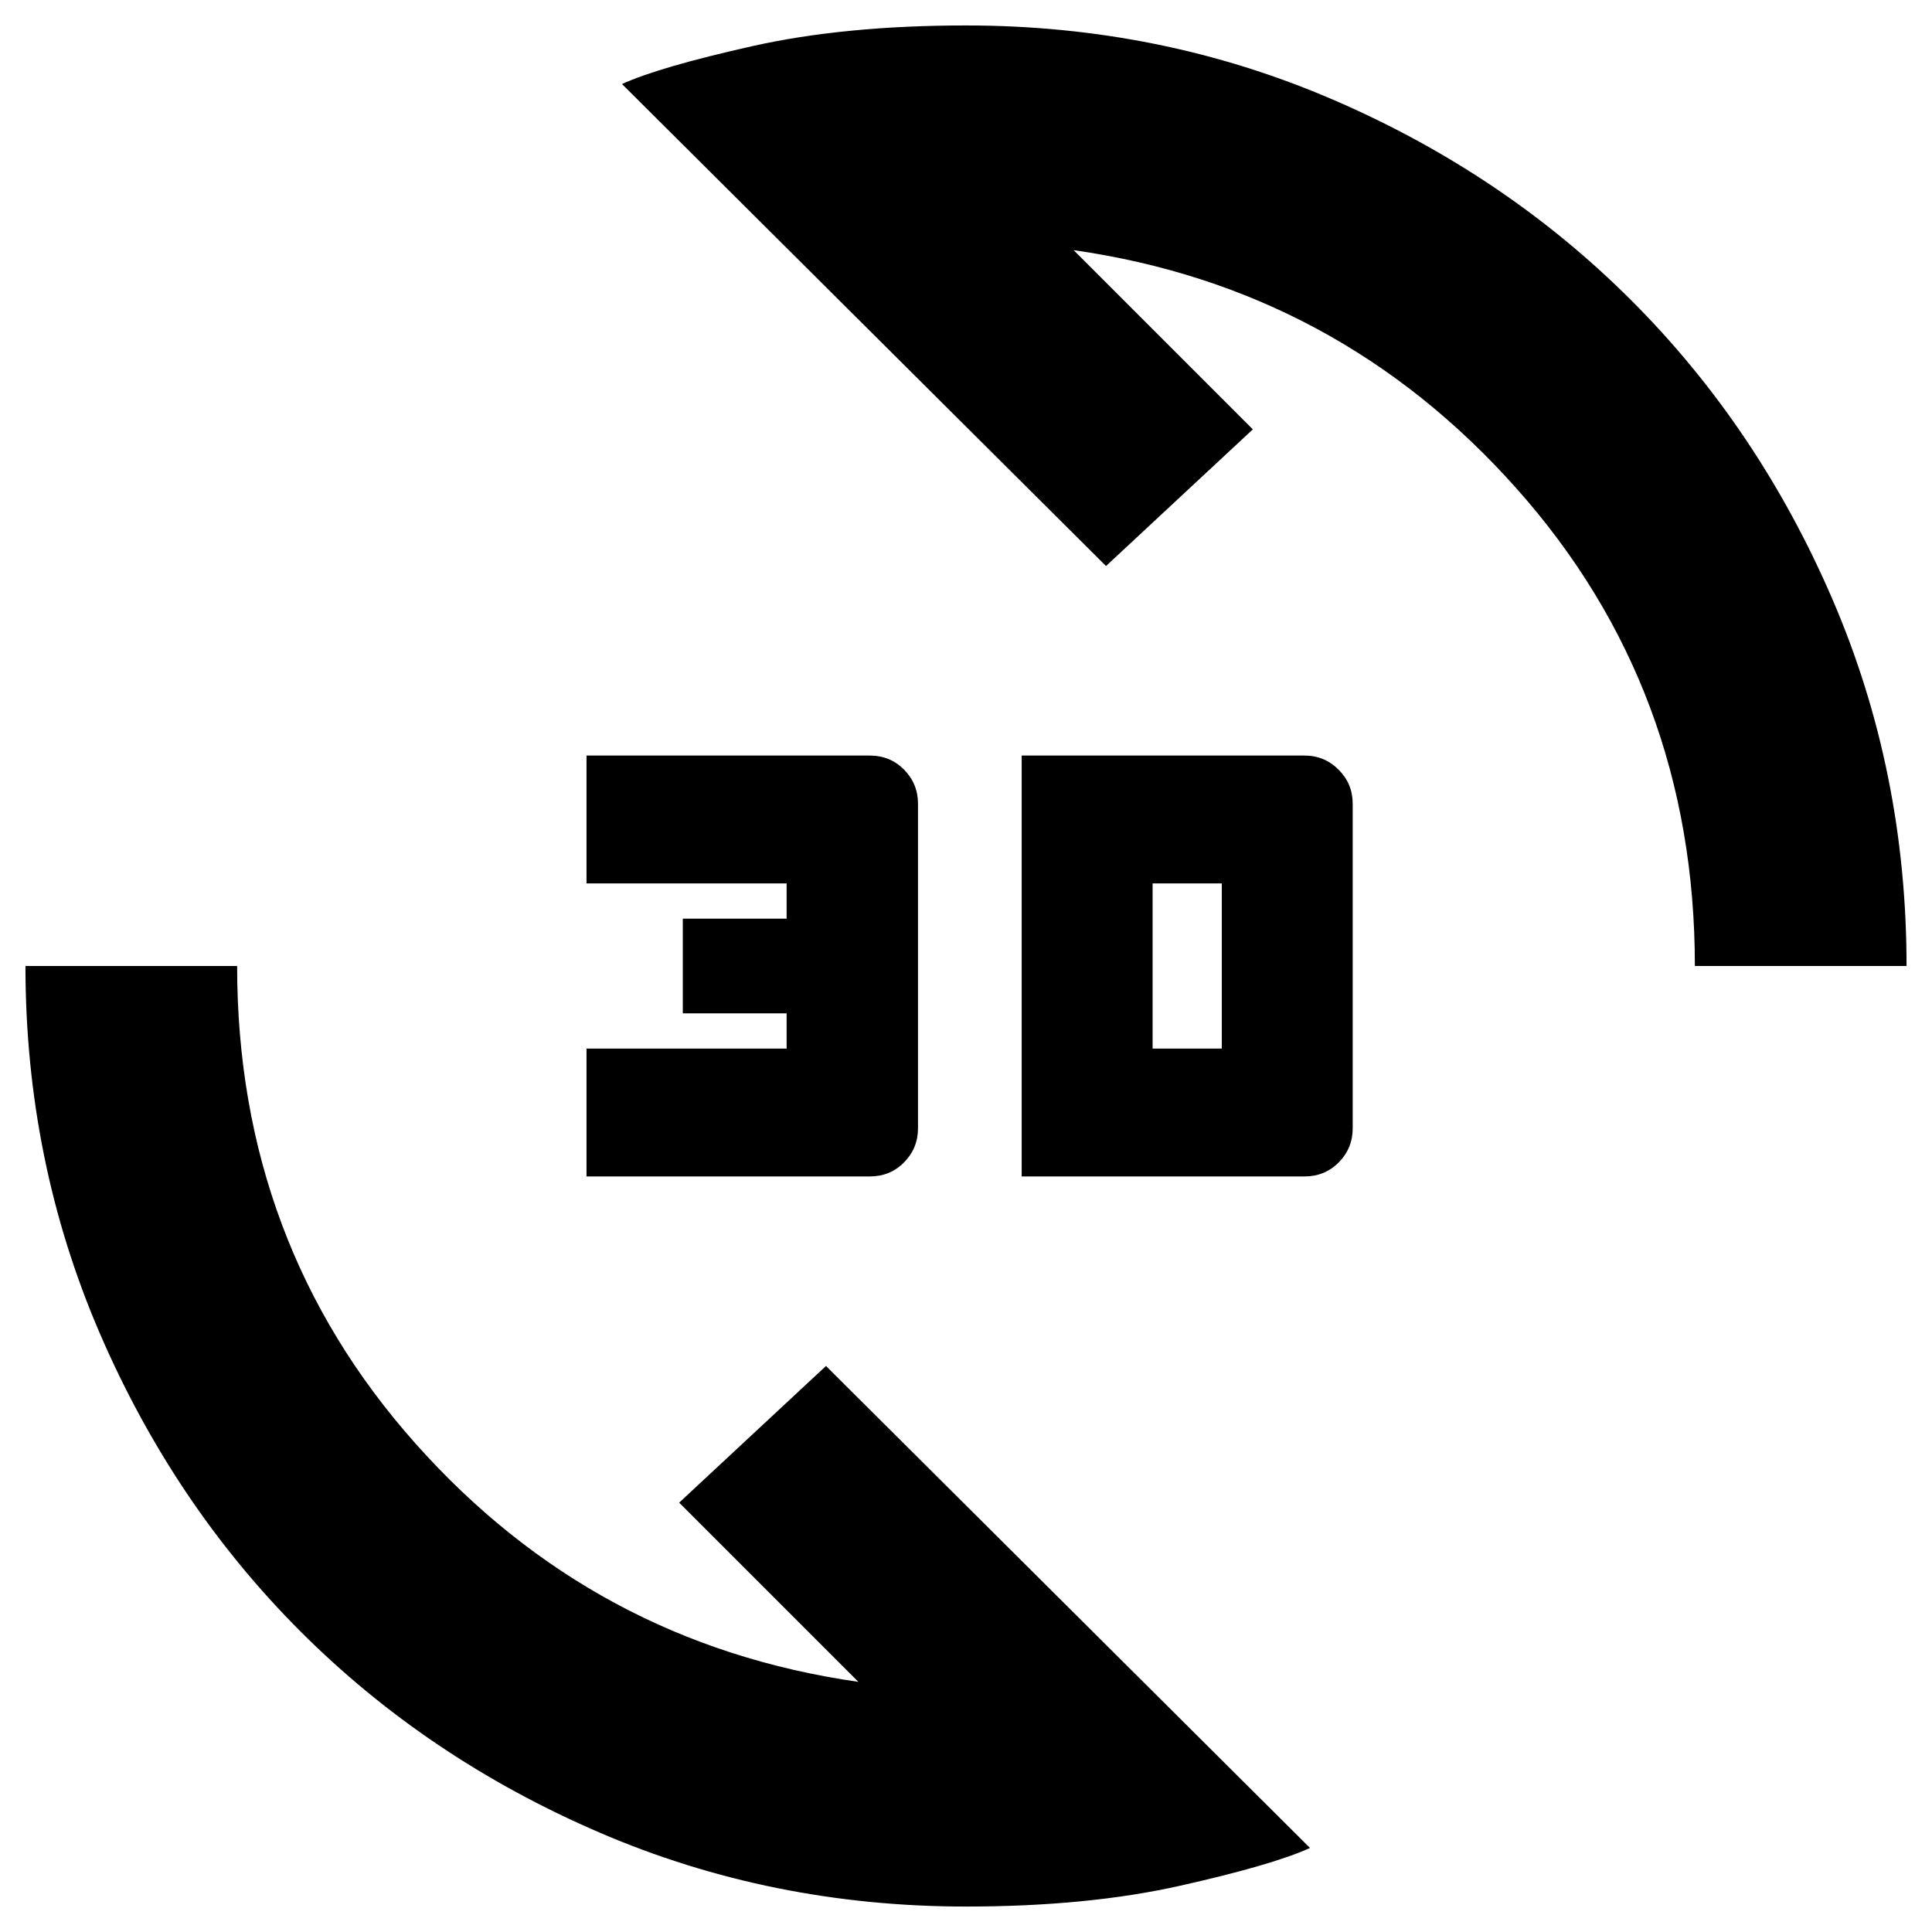 <svg xmlns="http://www.w3.org/2000/svg" height="20" viewBox="0 -960 960 960" width="20"><path d="M480-12.65q-96.73 0-182.14-36.78-85.41-36.78-148.53-99.9-63.12-63.12-99.9-148.53Q12.65-383.27 12.65-480h105.18q0 137.75 88.68 237.34 88.69 99.59 220.01 118.36l-89.04-89.05 72.95-67.91 240.5 239.5q-18.33 8.38-64.41 18.74Q540.45-12.65 480-12.65Zm27.67-362.78v-209.14h140.48q10 0 17 7.02t7 16.93v161.24q0 9.91-6.9 16.93t-17.1 7.02H507.67Zm-216.24 0v-63.53h99.44v-17.52h-51.59v-47.04h51.59v-17.52h-99.44v-63.53h140.72q10.2 0 17.1 7.02 6.9 7.02 6.9 16.93v161.24q0 9.91-6.9 16.93t-17.1 7.02H291.43Zm281.29-63.53h34.39v-82.08h-34.39v82.08ZM842.17-480q0-137.75-88.68-237.34-88.69-99.59-220.01-118.36l89.04 89.05-72.95 67.91-240.5-239.5q18.43-8.43 64.47-18.77T480-947.35q96.73 0 182.14 36.78 85.41 36.78 148.53 99.9 63.12 63.12 99.9 148.53 36.78 85.41 36.78 182.14H842.17Z"/></svg>